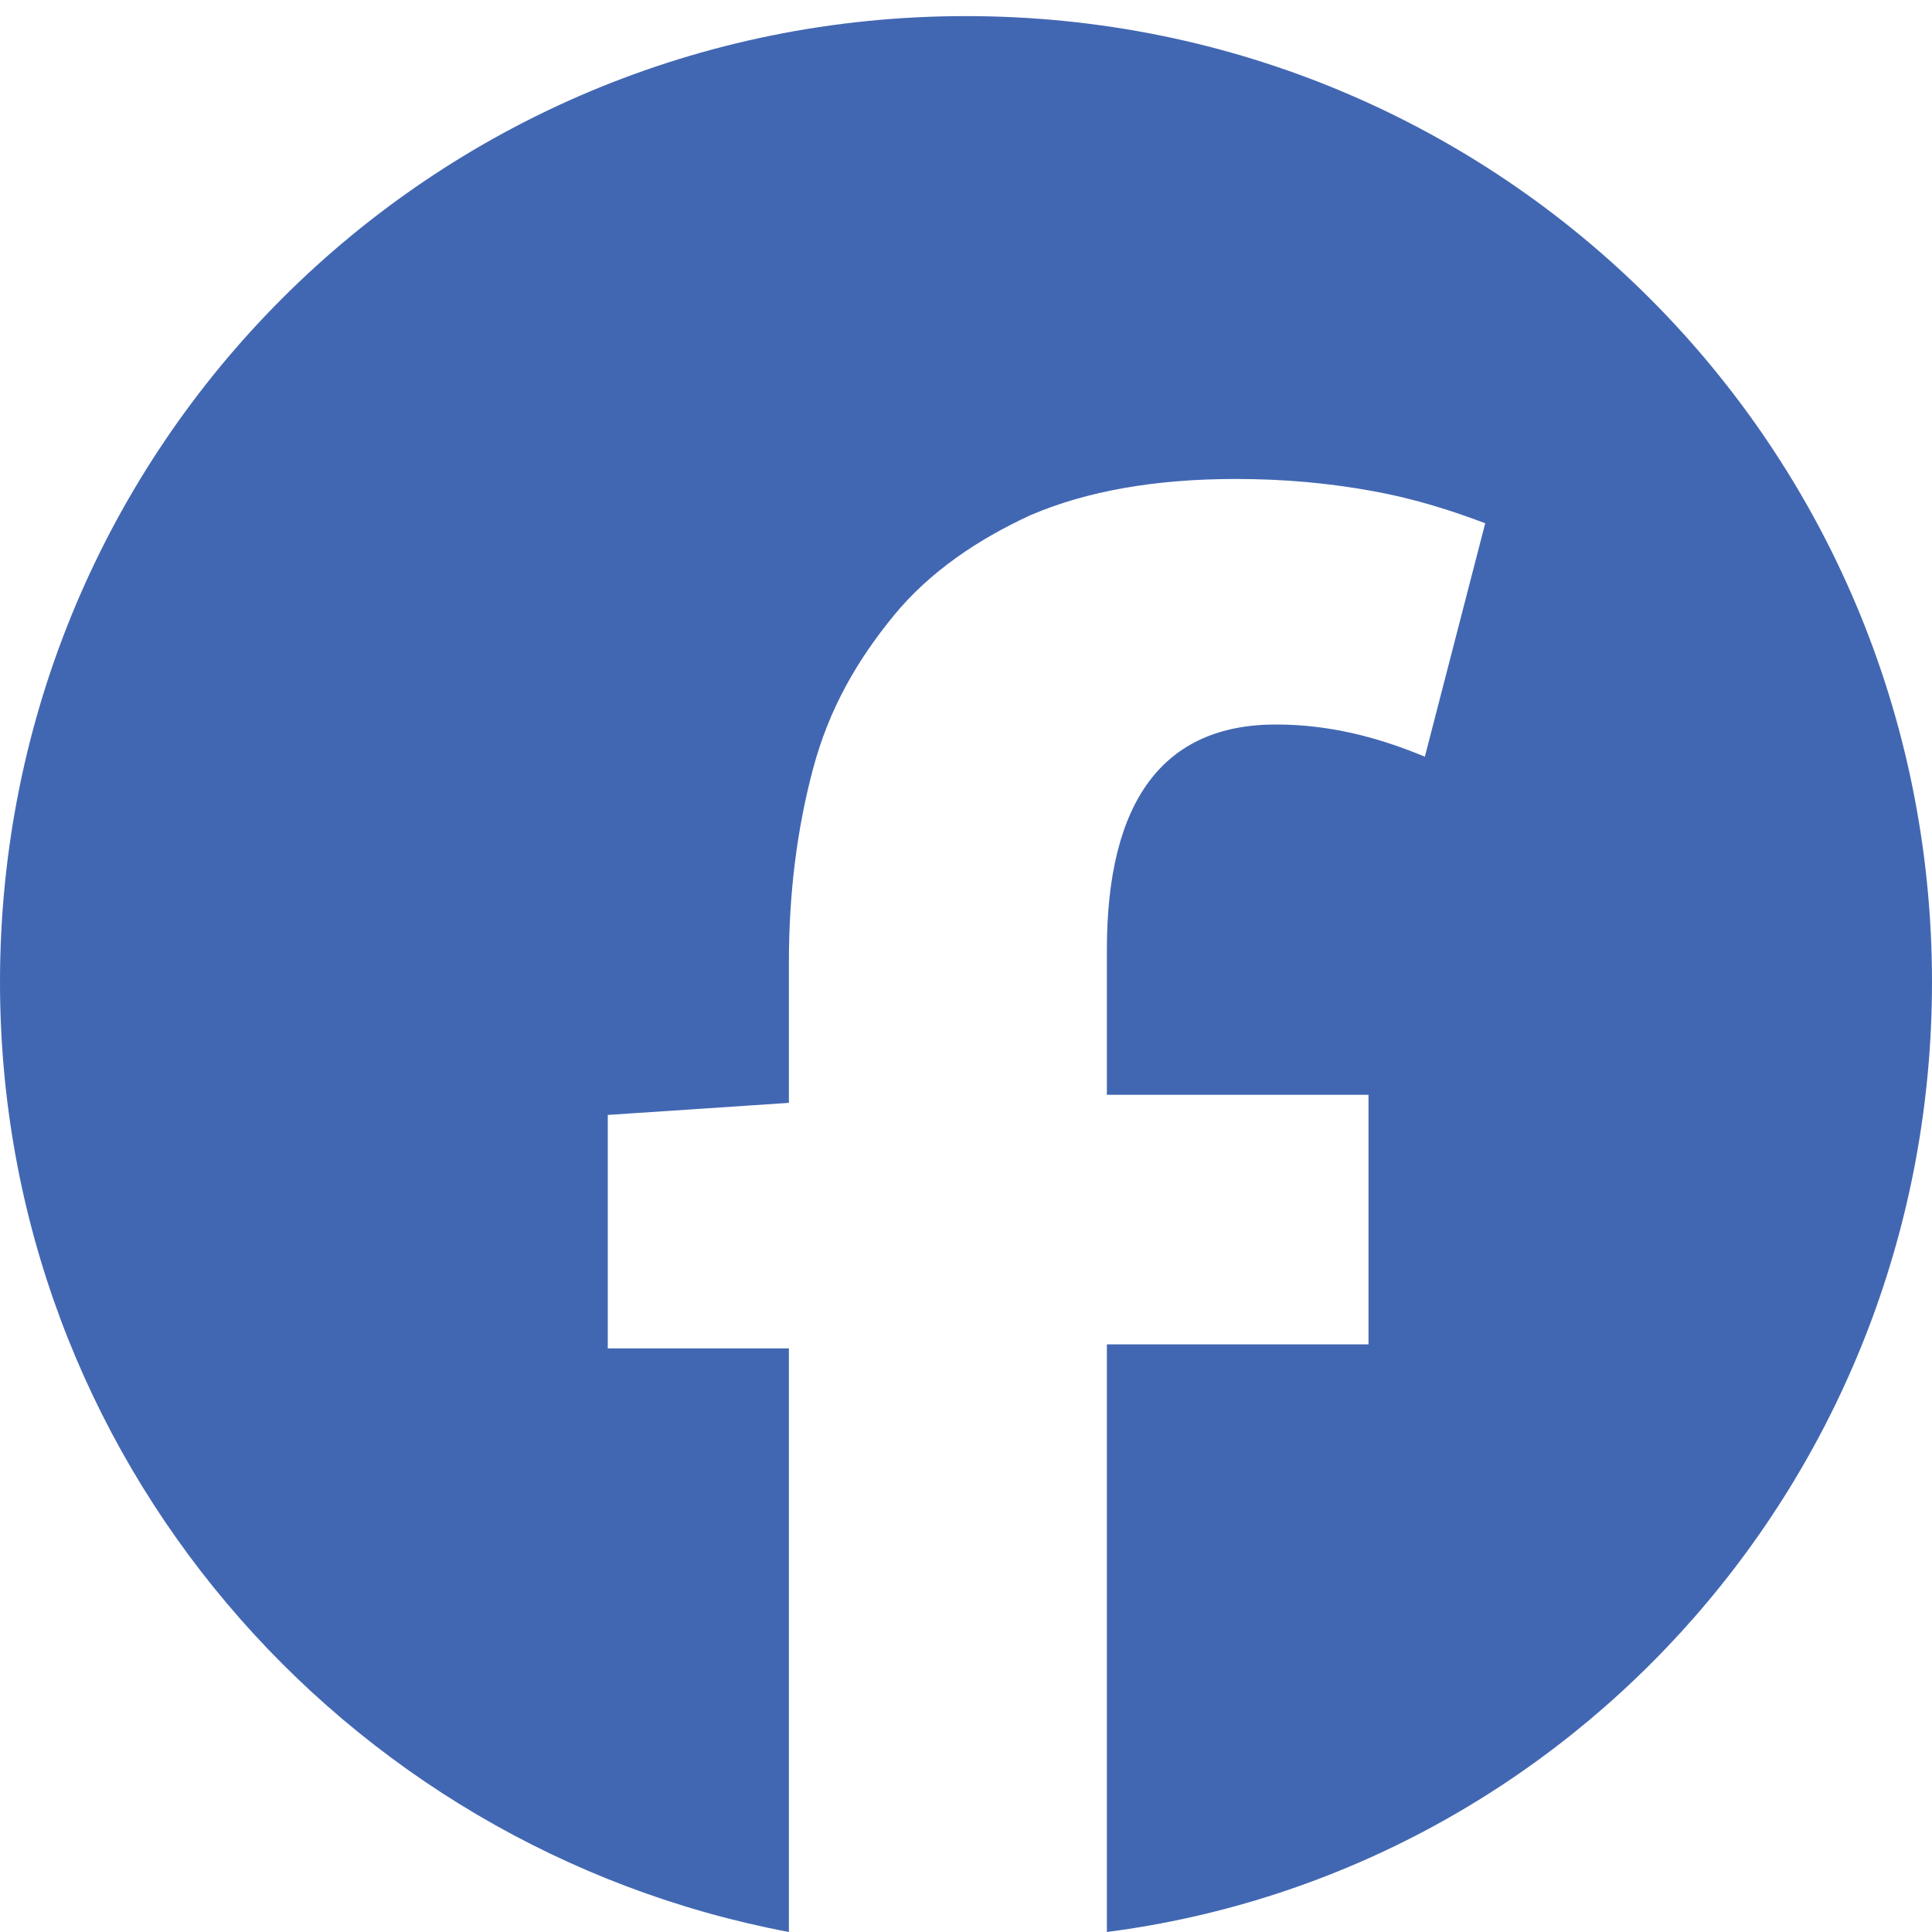 <?xml version="1.0" encoding="utf-8"?>
<!-- Generator: Adobe Illustrator 18.0.0, SVG Export Plug-In . SVG Version: 6.00 Build 0)  -->
<!DOCTYPE svg PUBLIC "-//W3C//DTD SVG 1.1//EN" "http://www.w3.org/Graphics/SVG/1.1/DTD/svg11.dtd">
<svg version="1.1" id="Слой_1" xmlns="http://www.w3.org/2000/svg" xmlns:xlink="http://www.w3.org/1999/xlink" x="0px" y="0px"
	 viewBox="0 0 48 48" enable-background="new 0 0 48 48" xml:space="preserve">
<path fill="#4267B2" d="M24,0.4c-13.3,0-24,10.7-24,24C0,36.2,8.5,45.9,19.6,48V33.5h-4.5v-5.8l4.5-0.3v-3.5c0-1.7,0.2-3.3,0.6-4.8
	c0.4-1.5,1.1-2.7,2-3.8c0.9-1.1,2.1-1.9,3.4-2.5c1.4-0.6,3.1-0.9,5.1-0.9c1.2,0,2.3,0.1,3.4,0.3c1.1,0.2,2,0.5,2.8,0.8l-1.5,5.8
	c-1.2-0.5-2.4-0.8-3.7-0.8c-2.8,0-4.2,1.9-4.2,5.6v3.6H34v6.2h-6.5v14.6C39.1,46.5,48,36.5,48,24.4C48,11.1,37.3,0.4,24,0.4z"/>
</svg>
